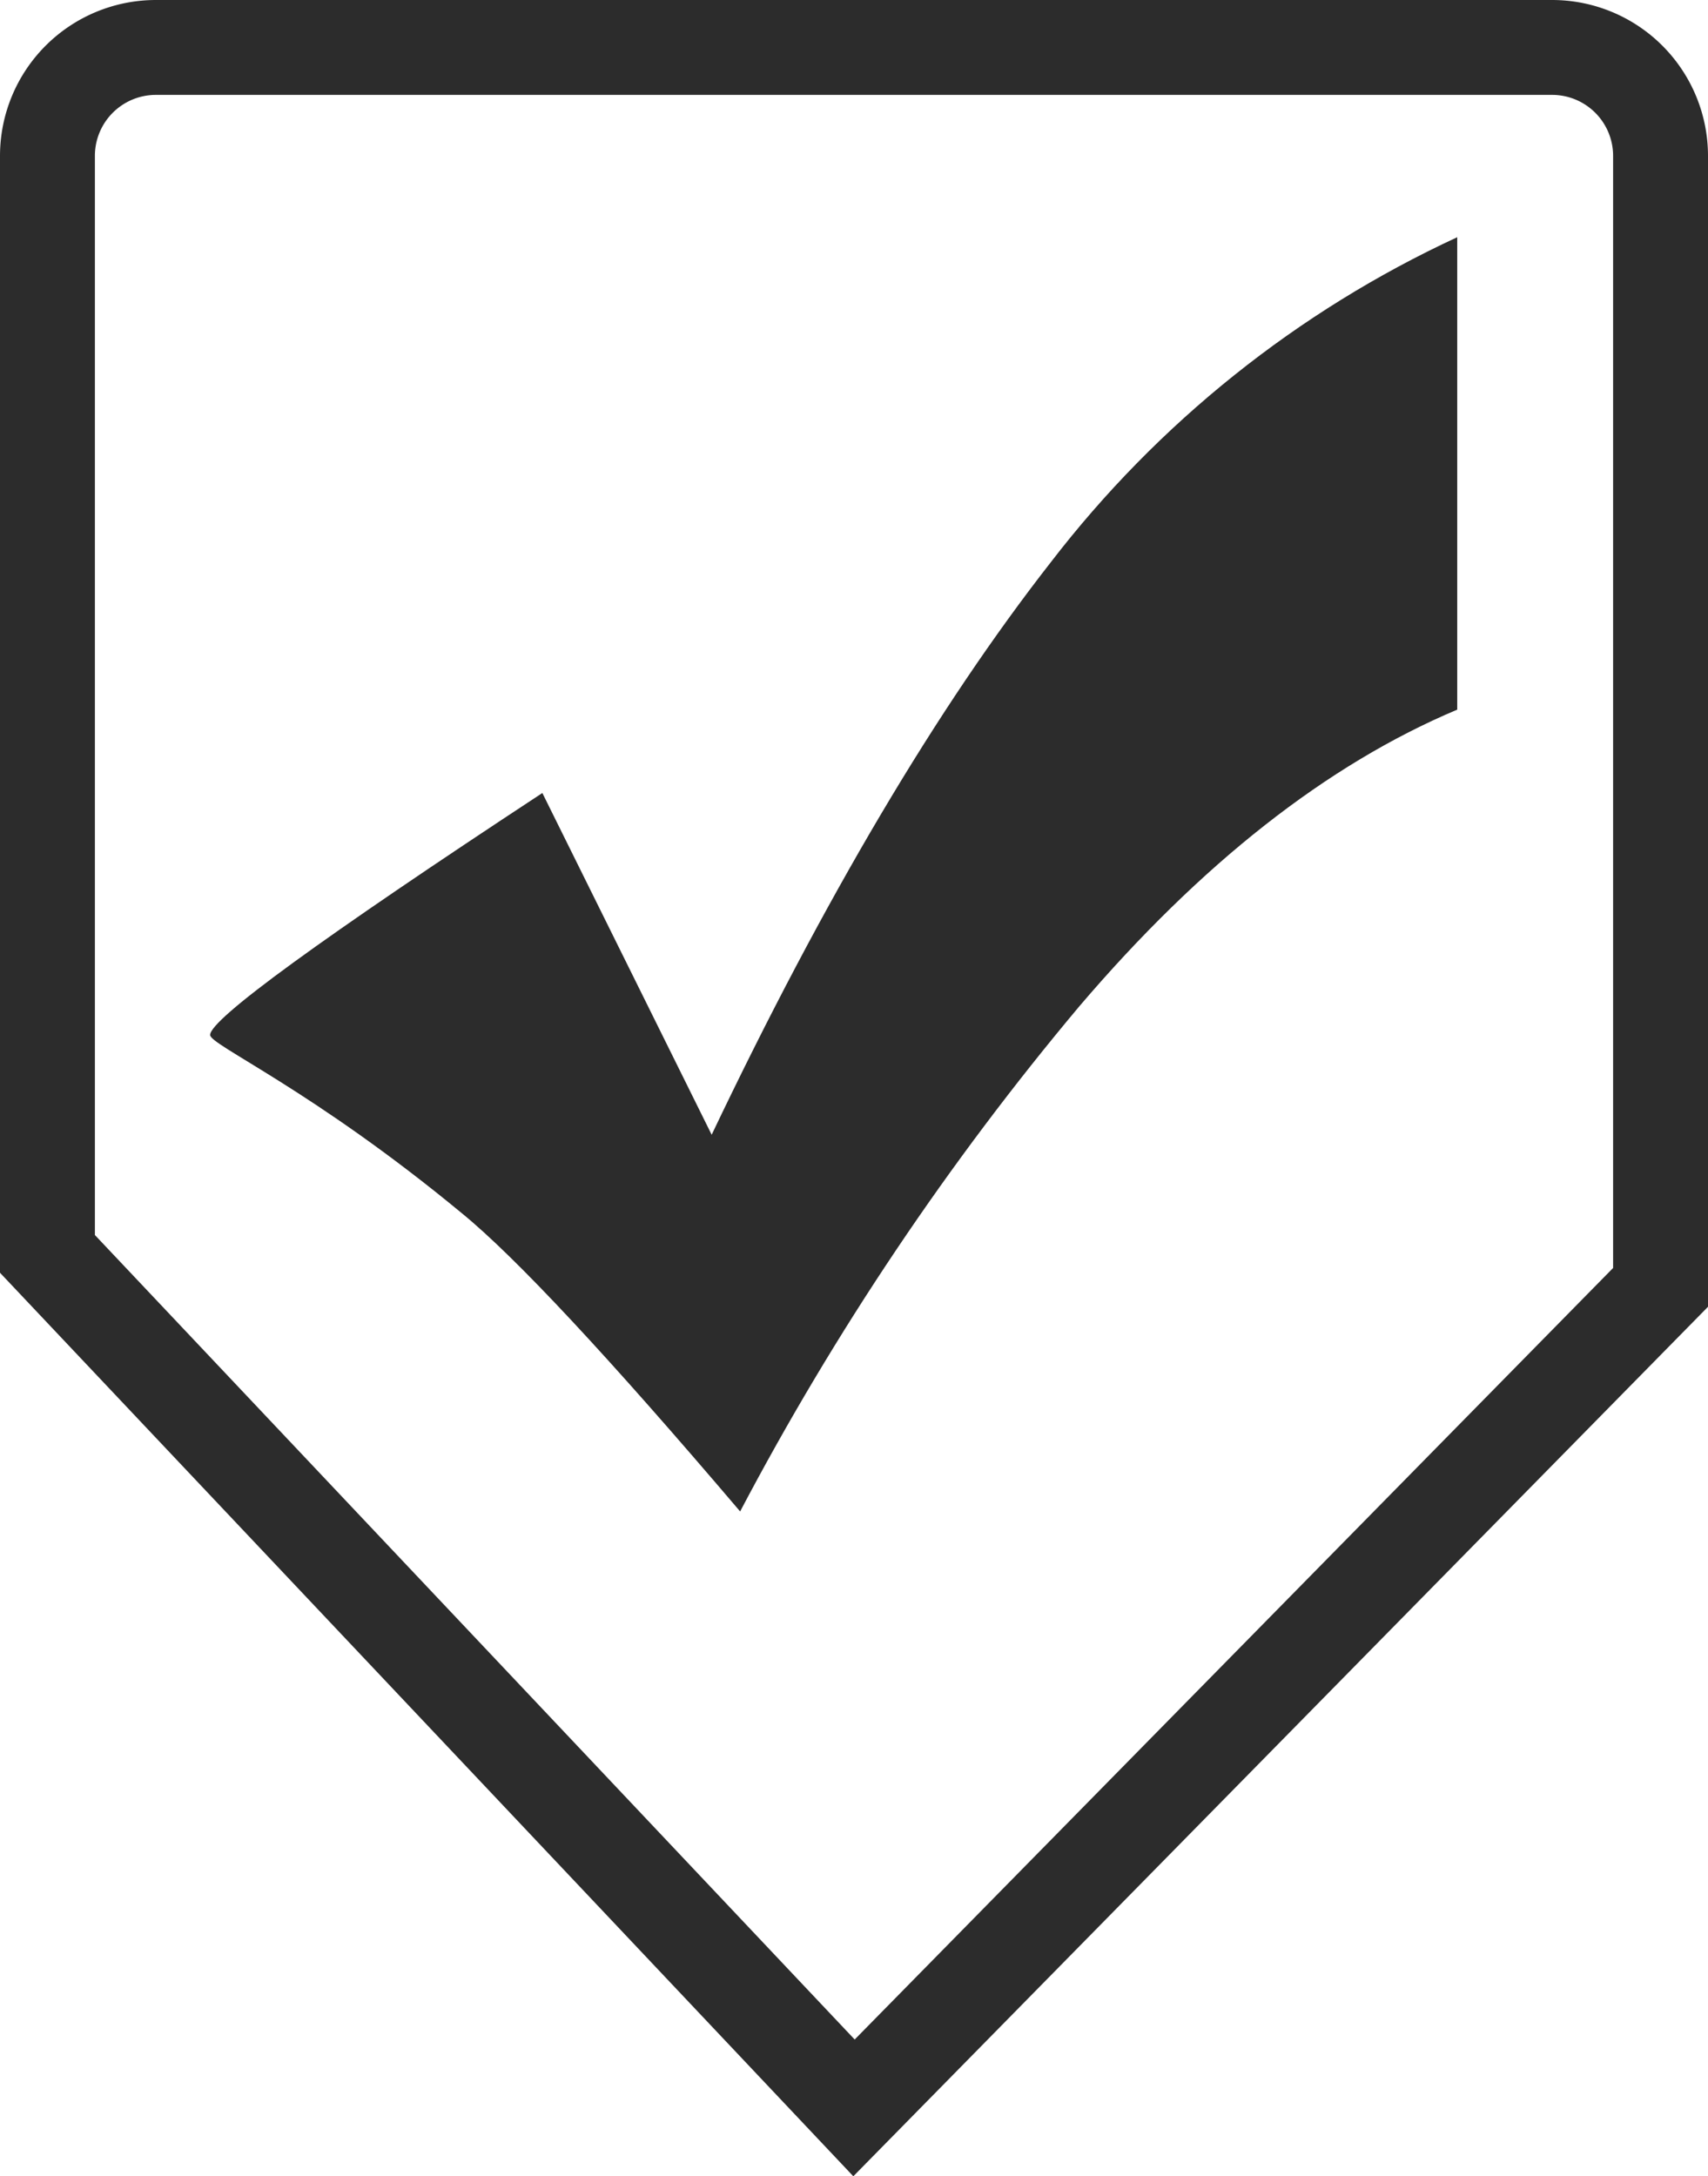 <svg id="Normal" xmlns="http://www.w3.org/2000/svg" xmlns:xlink="http://www.w3.org/1999/xlink" viewBox="0 0 126 160.54"><defs><style>.cls-1,.cls-2,.cls-4{fill:none;}.cls-2{clip-rule:evenodd;}.cls-3{clip-path:url(#clip-path);}.cls-4{stroke:#2c2c2c;stroke-linecap:square;stroke-miterlimit:10;stroke-width:7px;}.cls-5{clip-path:url(#clip-path-2);}.cls-6{fill:#2c2c2c;}</style><clipPath id="clip-path" transform="translate(-22.5 -4.5)"><rect class="cls-1" width="170" height="170"/></clipPath><clipPath id="clip-path-2" transform="translate(-22.5 -4.5)"><path class="cls-2" d="M62.51,63,75,88.21Q87.46,62.05,100,46a80.45,80.45,0,0,1,30-24V56.85q-14.4,6.07-27.89,21.9A210.69,210.69,0,0,0,77.1,116Q62.51,98.85,56.57,94C45.54,84.88,38,81.6,38,80.85Q38,79.11,62.51,63Z"/></clipPath></defs><title>Icon-selectSingle</title><g class="cls-3"><path class="cls-4" d="M34,8H137a8,8,0,0,1,8,8V99.47L85.5,160,26,97V16A8,8,0,0,1,34,8Z" transform="translate(-22.5 -4.5)"/></g><g class="cls-5"><g class="cls-3"><rect class="cls-6" x="10.5" y="12.5" width="102" height="104"/></g></g></svg>